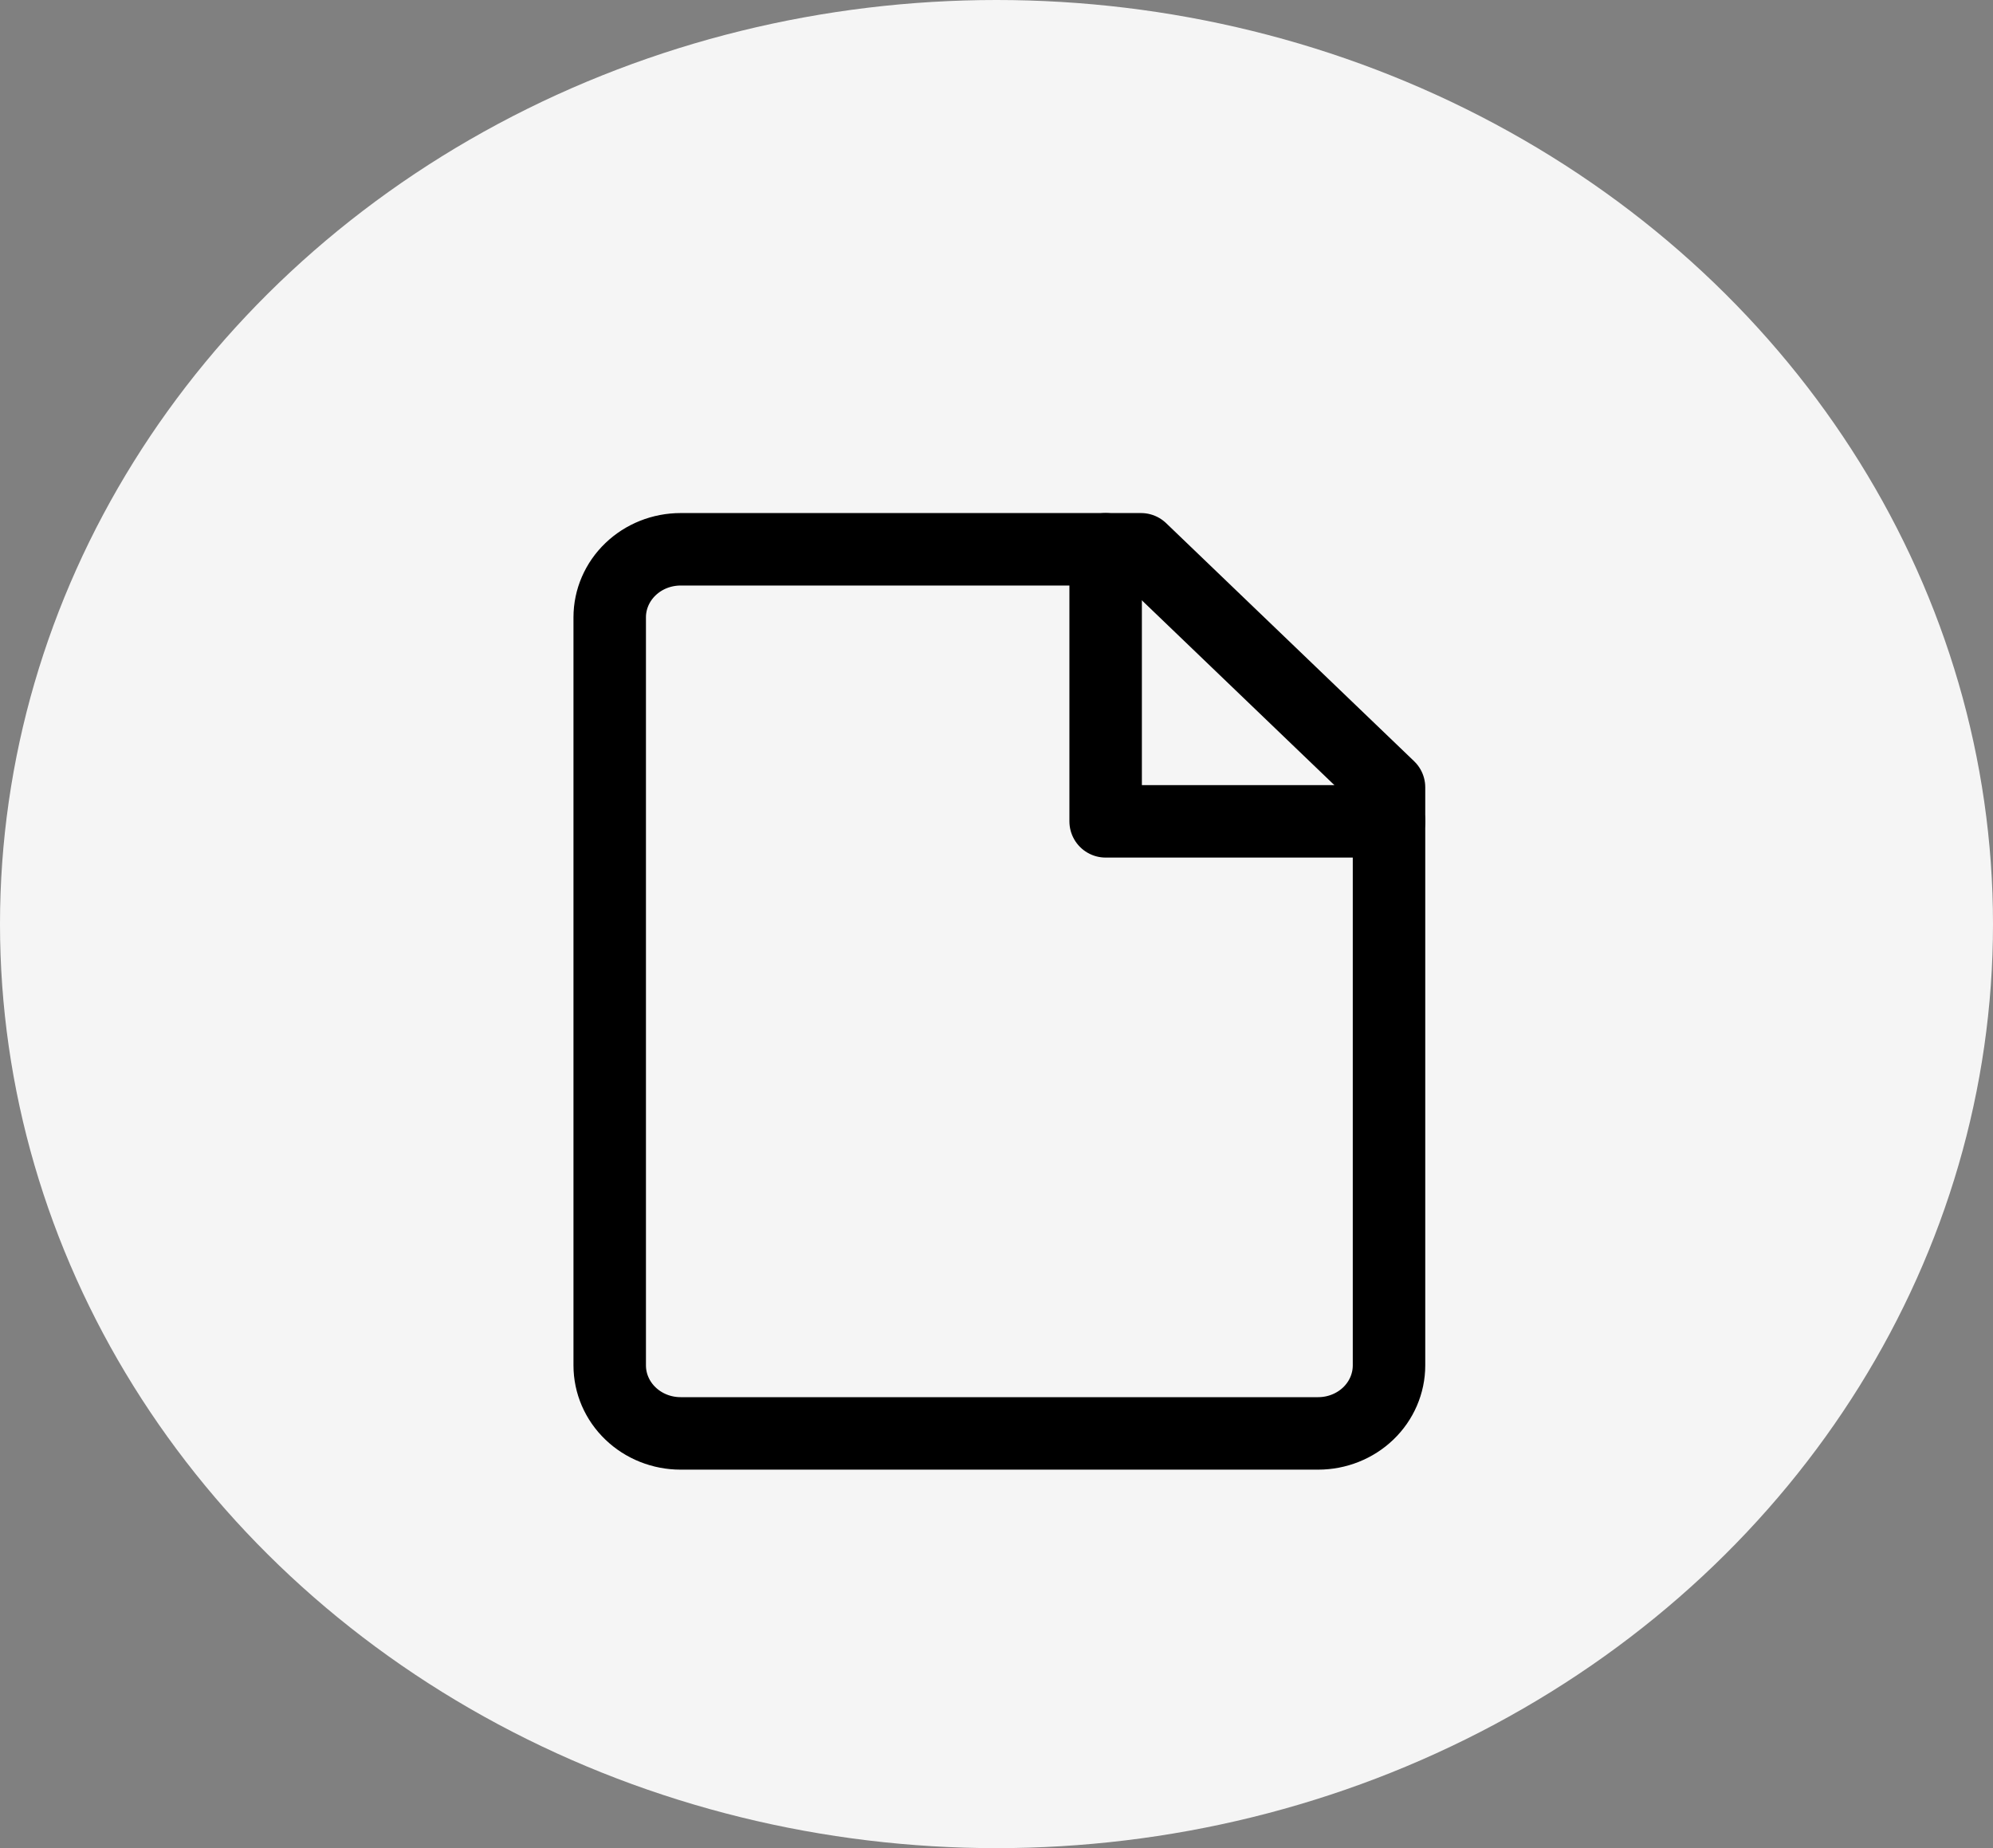 <svg width="55" height="51" viewBox="0 0 55 51" fill="none" xmlns="http://www.w3.org/2000/svg">
<rect x="0" y="0" width="55" height="51" fill="#808080" stroke="none"/>
<ellipse cx="27.5" cy="25.5" rx="27.5" ry="25.5" fill="#F5F5F5"/>
<path d="M38.332 37.678C38.332 38.176 38.126 38.654 37.76 39.005C37.393 39.357 36.896 39.555 36.377 39.555H18.781C18.263 39.555 17.765 39.357 17.399 39.005C17.032 38.654 16.826 38.176 16.826 37.678V17.035C16.826 16.537 17.032 16.06 17.399 15.708C17.765 15.356 18.263 15.158 18.781 15.158H31.489L38.332 21.727V37.678Z" stroke="black" stroke-width="2" stroke-linecap="round" stroke-linejoin="round"/>
<path d="M30.512 15.158V22.665H38.332" stroke="black" stroke-width="2" stroke-linecap="round" stroke-linejoin="round"/>
</svg>
